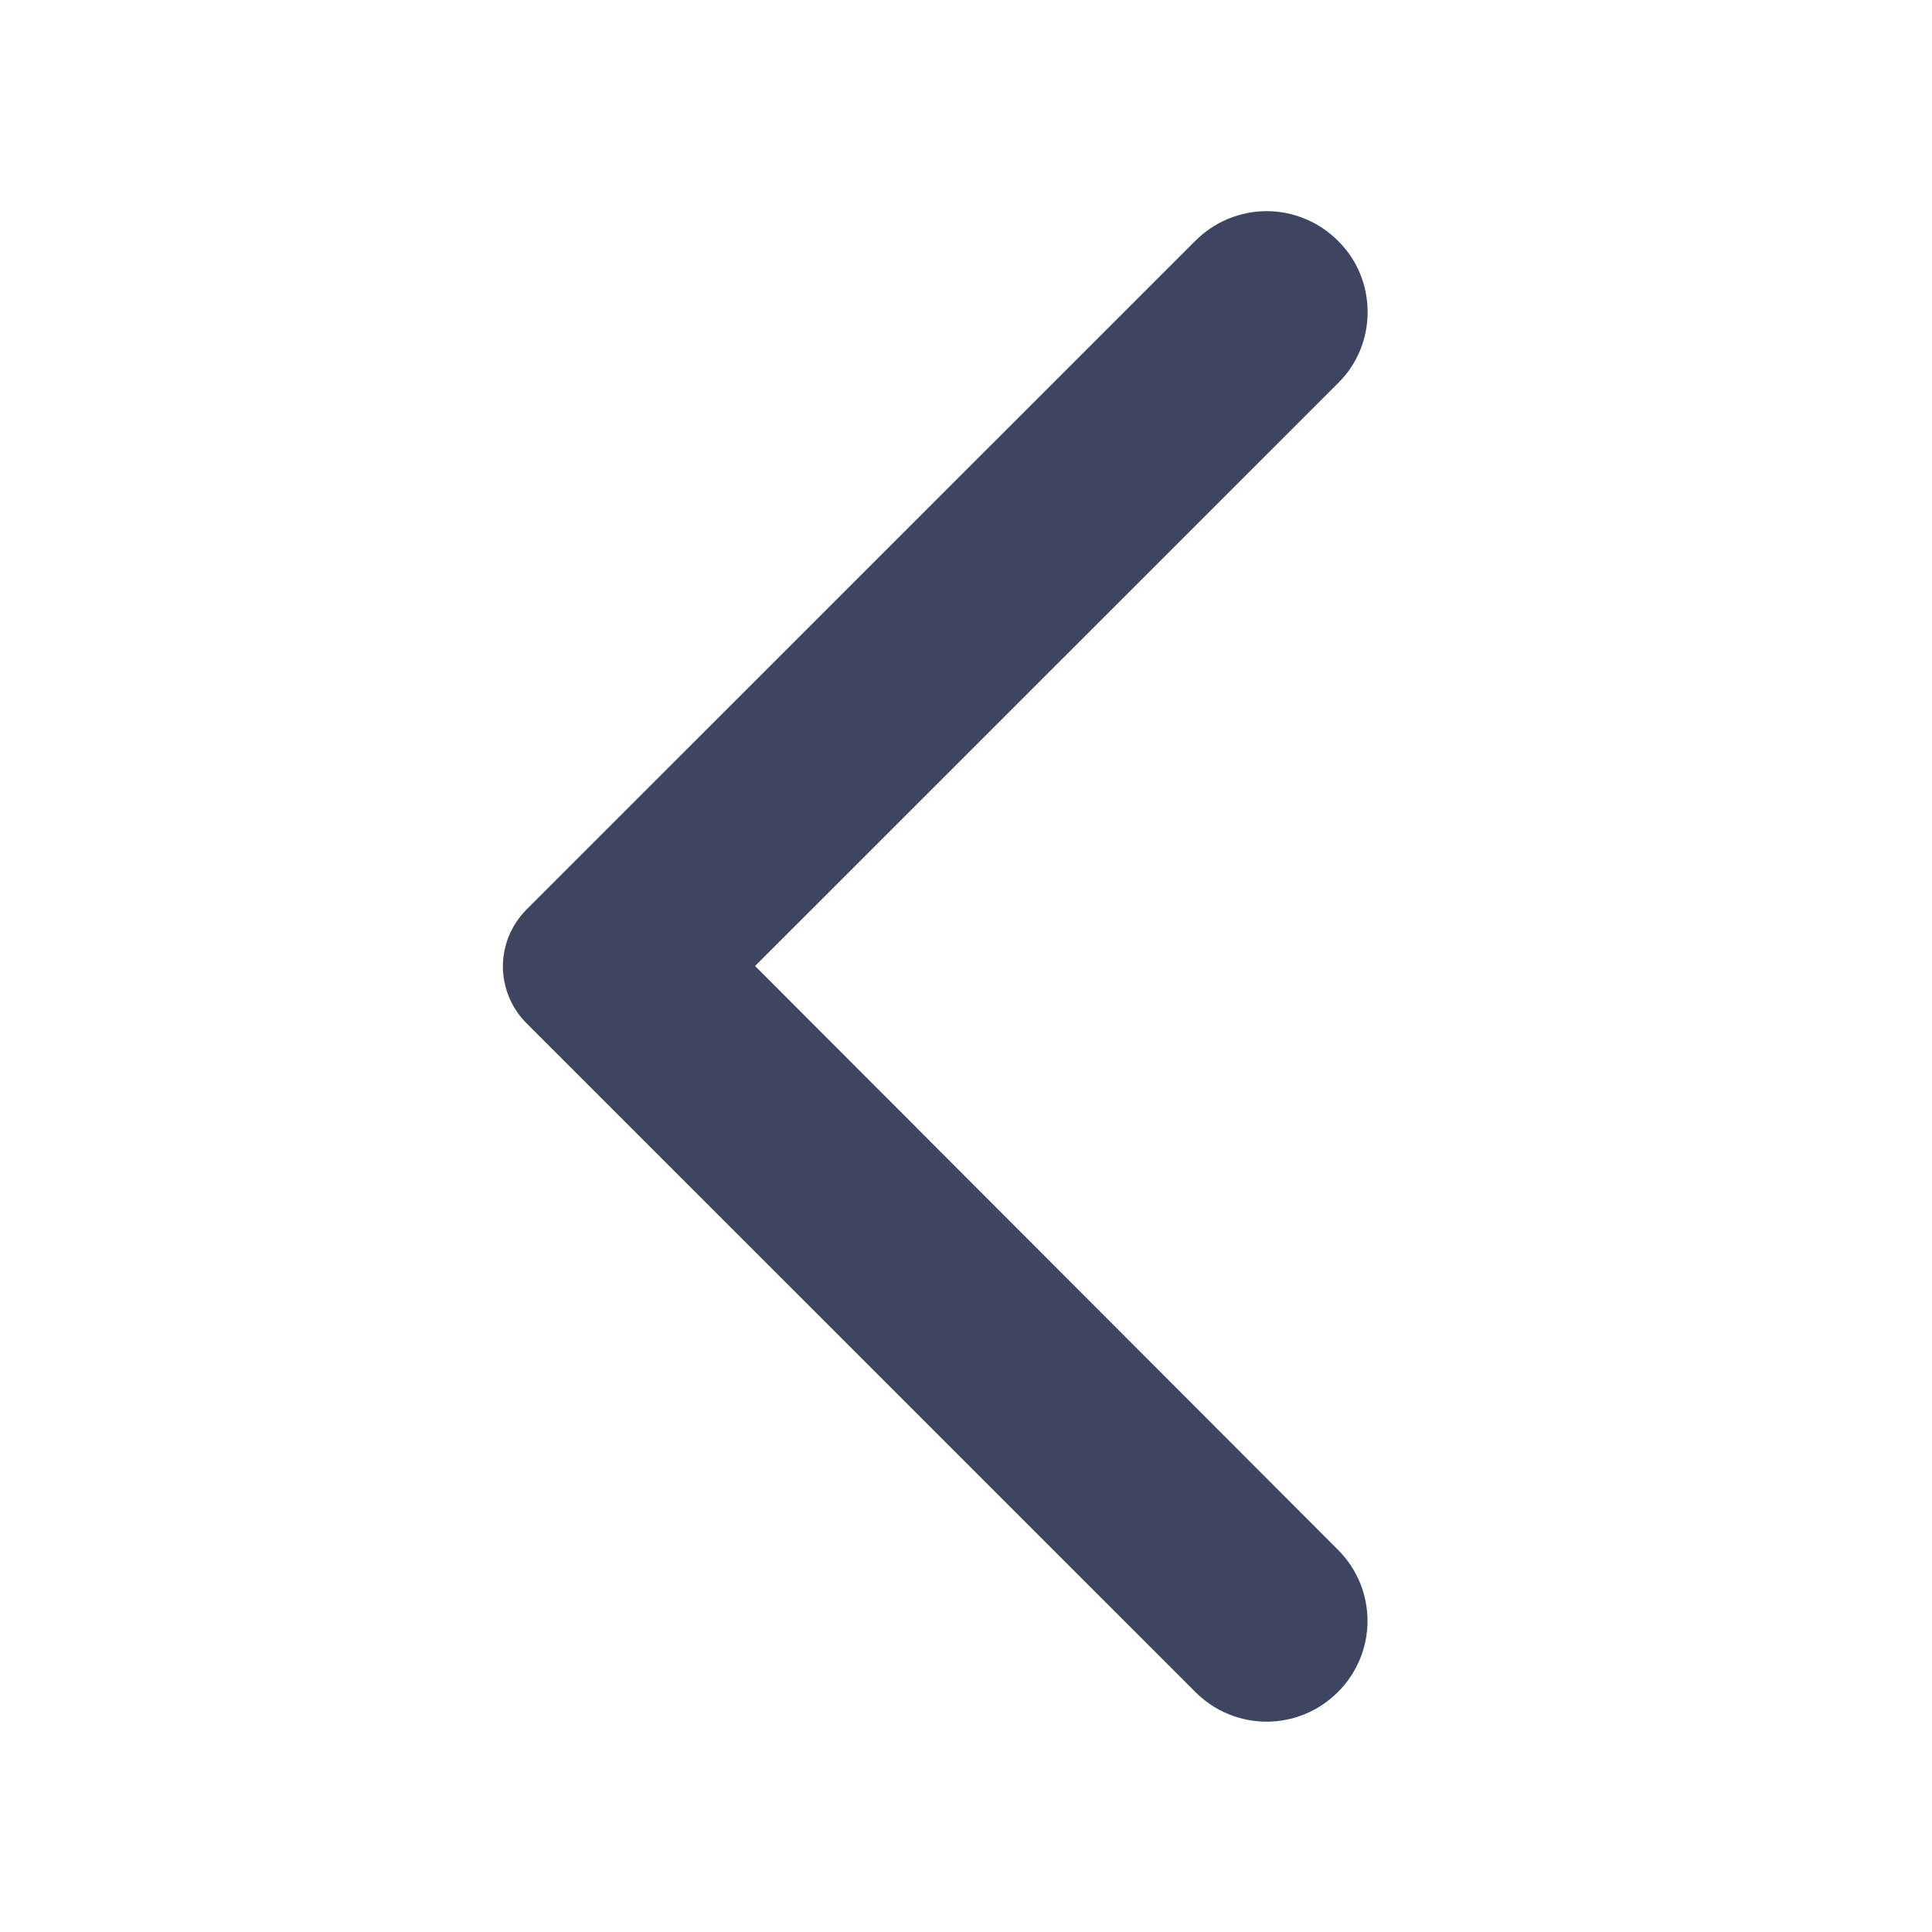<svg width="17" height="17" viewBox="0 0 17 17" fill="none" xmlns="http://www.w3.org/2000/svg">
<path d="M11.772 2.118C11.69 2.036 11.592 1.97 11.485 1.926C11.377 1.881 11.262 1.858 11.146 1.858C11.029 1.858 10.914 1.881 10.806 1.926C10.699 1.97 10.601 2.036 10.519 2.118L4.632 8.004C4.567 8.07 4.515 8.148 4.479 8.233C4.444 8.319 4.425 8.411 4.425 8.504C4.425 8.596 4.444 8.688 4.479 8.774C4.515 8.86 4.567 8.938 4.632 9.003L10.519 14.889C10.866 15.236 11.425 15.236 11.772 14.889C12.12 14.542 12.12 13.983 11.772 13.636L6.644 8.5L11.78 3.365C12.12 3.025 12.12 2.458 11.772 2.118Z" fill="#3D4561"/>
</svg>
